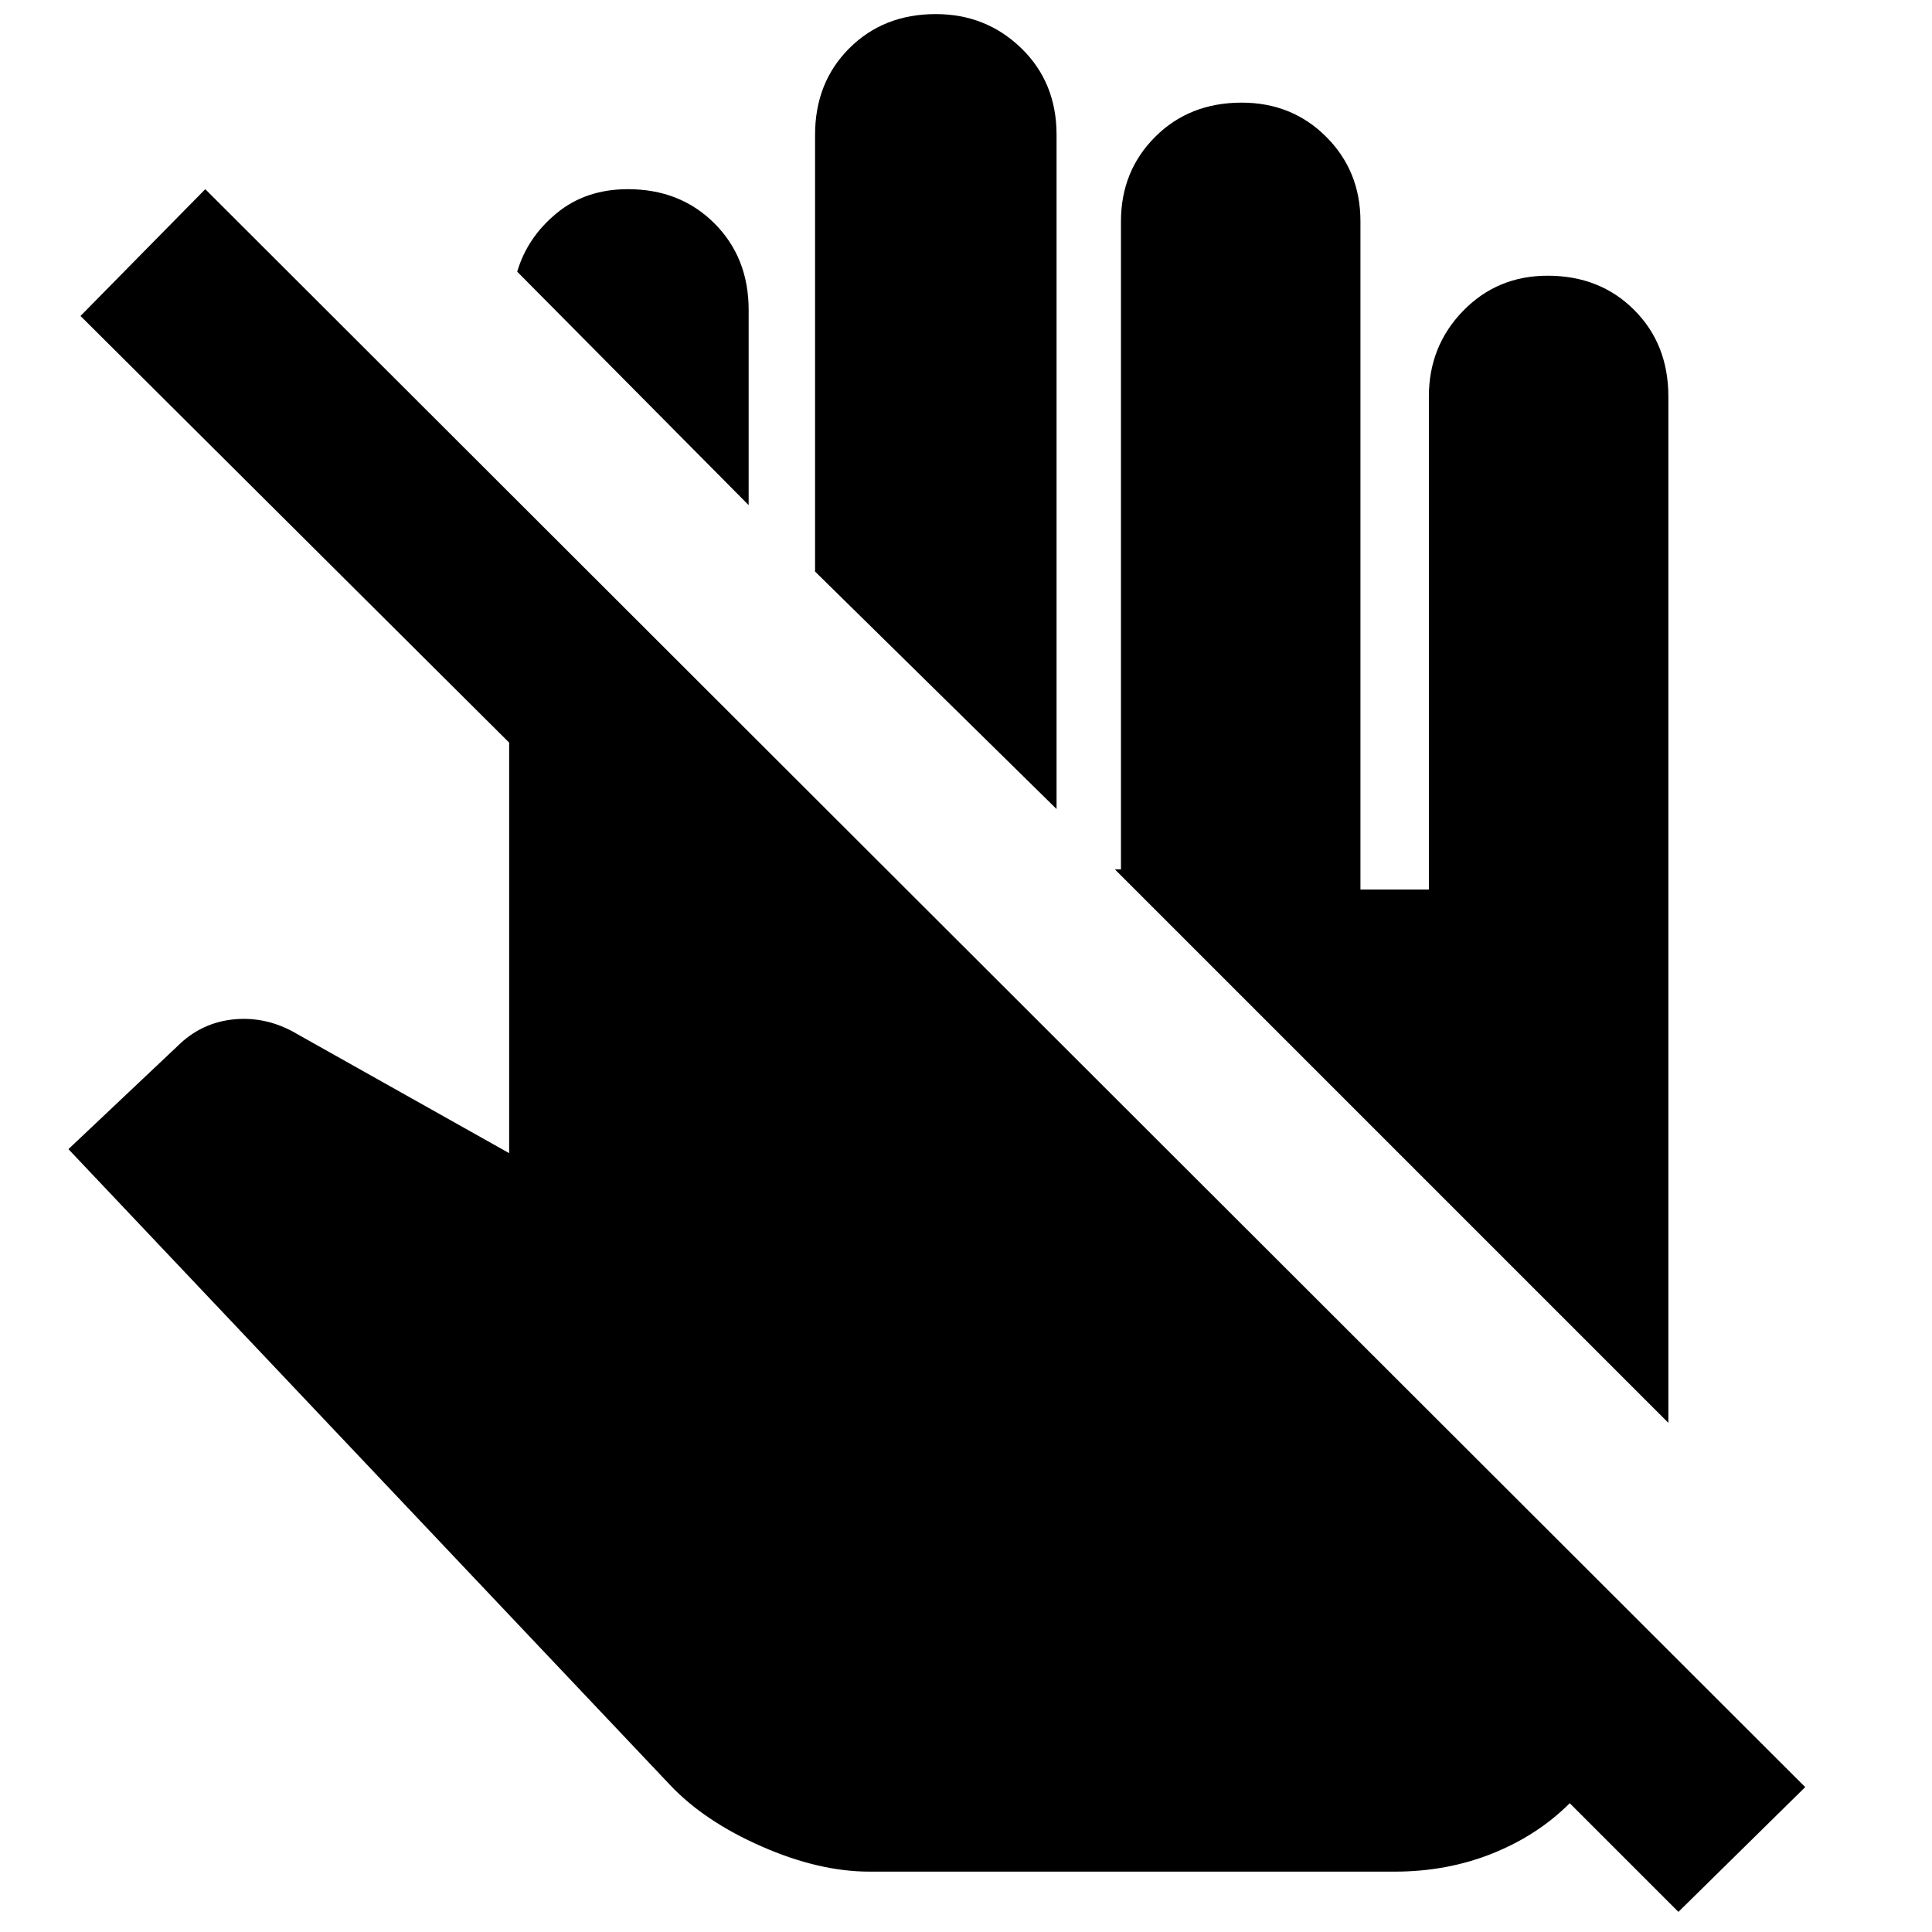 <svg xmlns="http://www.w3.org/2000/svg" height="24" width="24"><path d="M20.85 23.75 19.5 22.4q-.4.4-.962.625-.563.225-1.213.225H10.8q-.625 0-1.337-.312-.713-.313-1.138-.763l-7.475-7.9L2.2 13q.3-.3.713-.338.412-.037.787.188l2.625 1.475v-5.1L1 3.925 2.55 2.35 22.425 22.2Zm-.125-6.075L13.85 10.8h.075V2.75q0-.625.425-1.05.425-.425 1.075-.425.625 0 1.05.425.425.425.425 1.05v8.3h.85V4.925q0-.625.425-1.063.425-.437 1.05-.437.65 0 1.075.425.425.425.425 1.075Zm-7.6-7.625-3-2.95V1.675q0-.65.425-1.075.425-.425 1.075-.425.625 0 1.063.425.437.425.437 1.075ZM9.3 6.275l-2.875-2.9q.125-.425.488-.725.362-.3.887-.3.65 0 1.075.425Q9.3 3.2 9.3 3.85Z"/></svg>